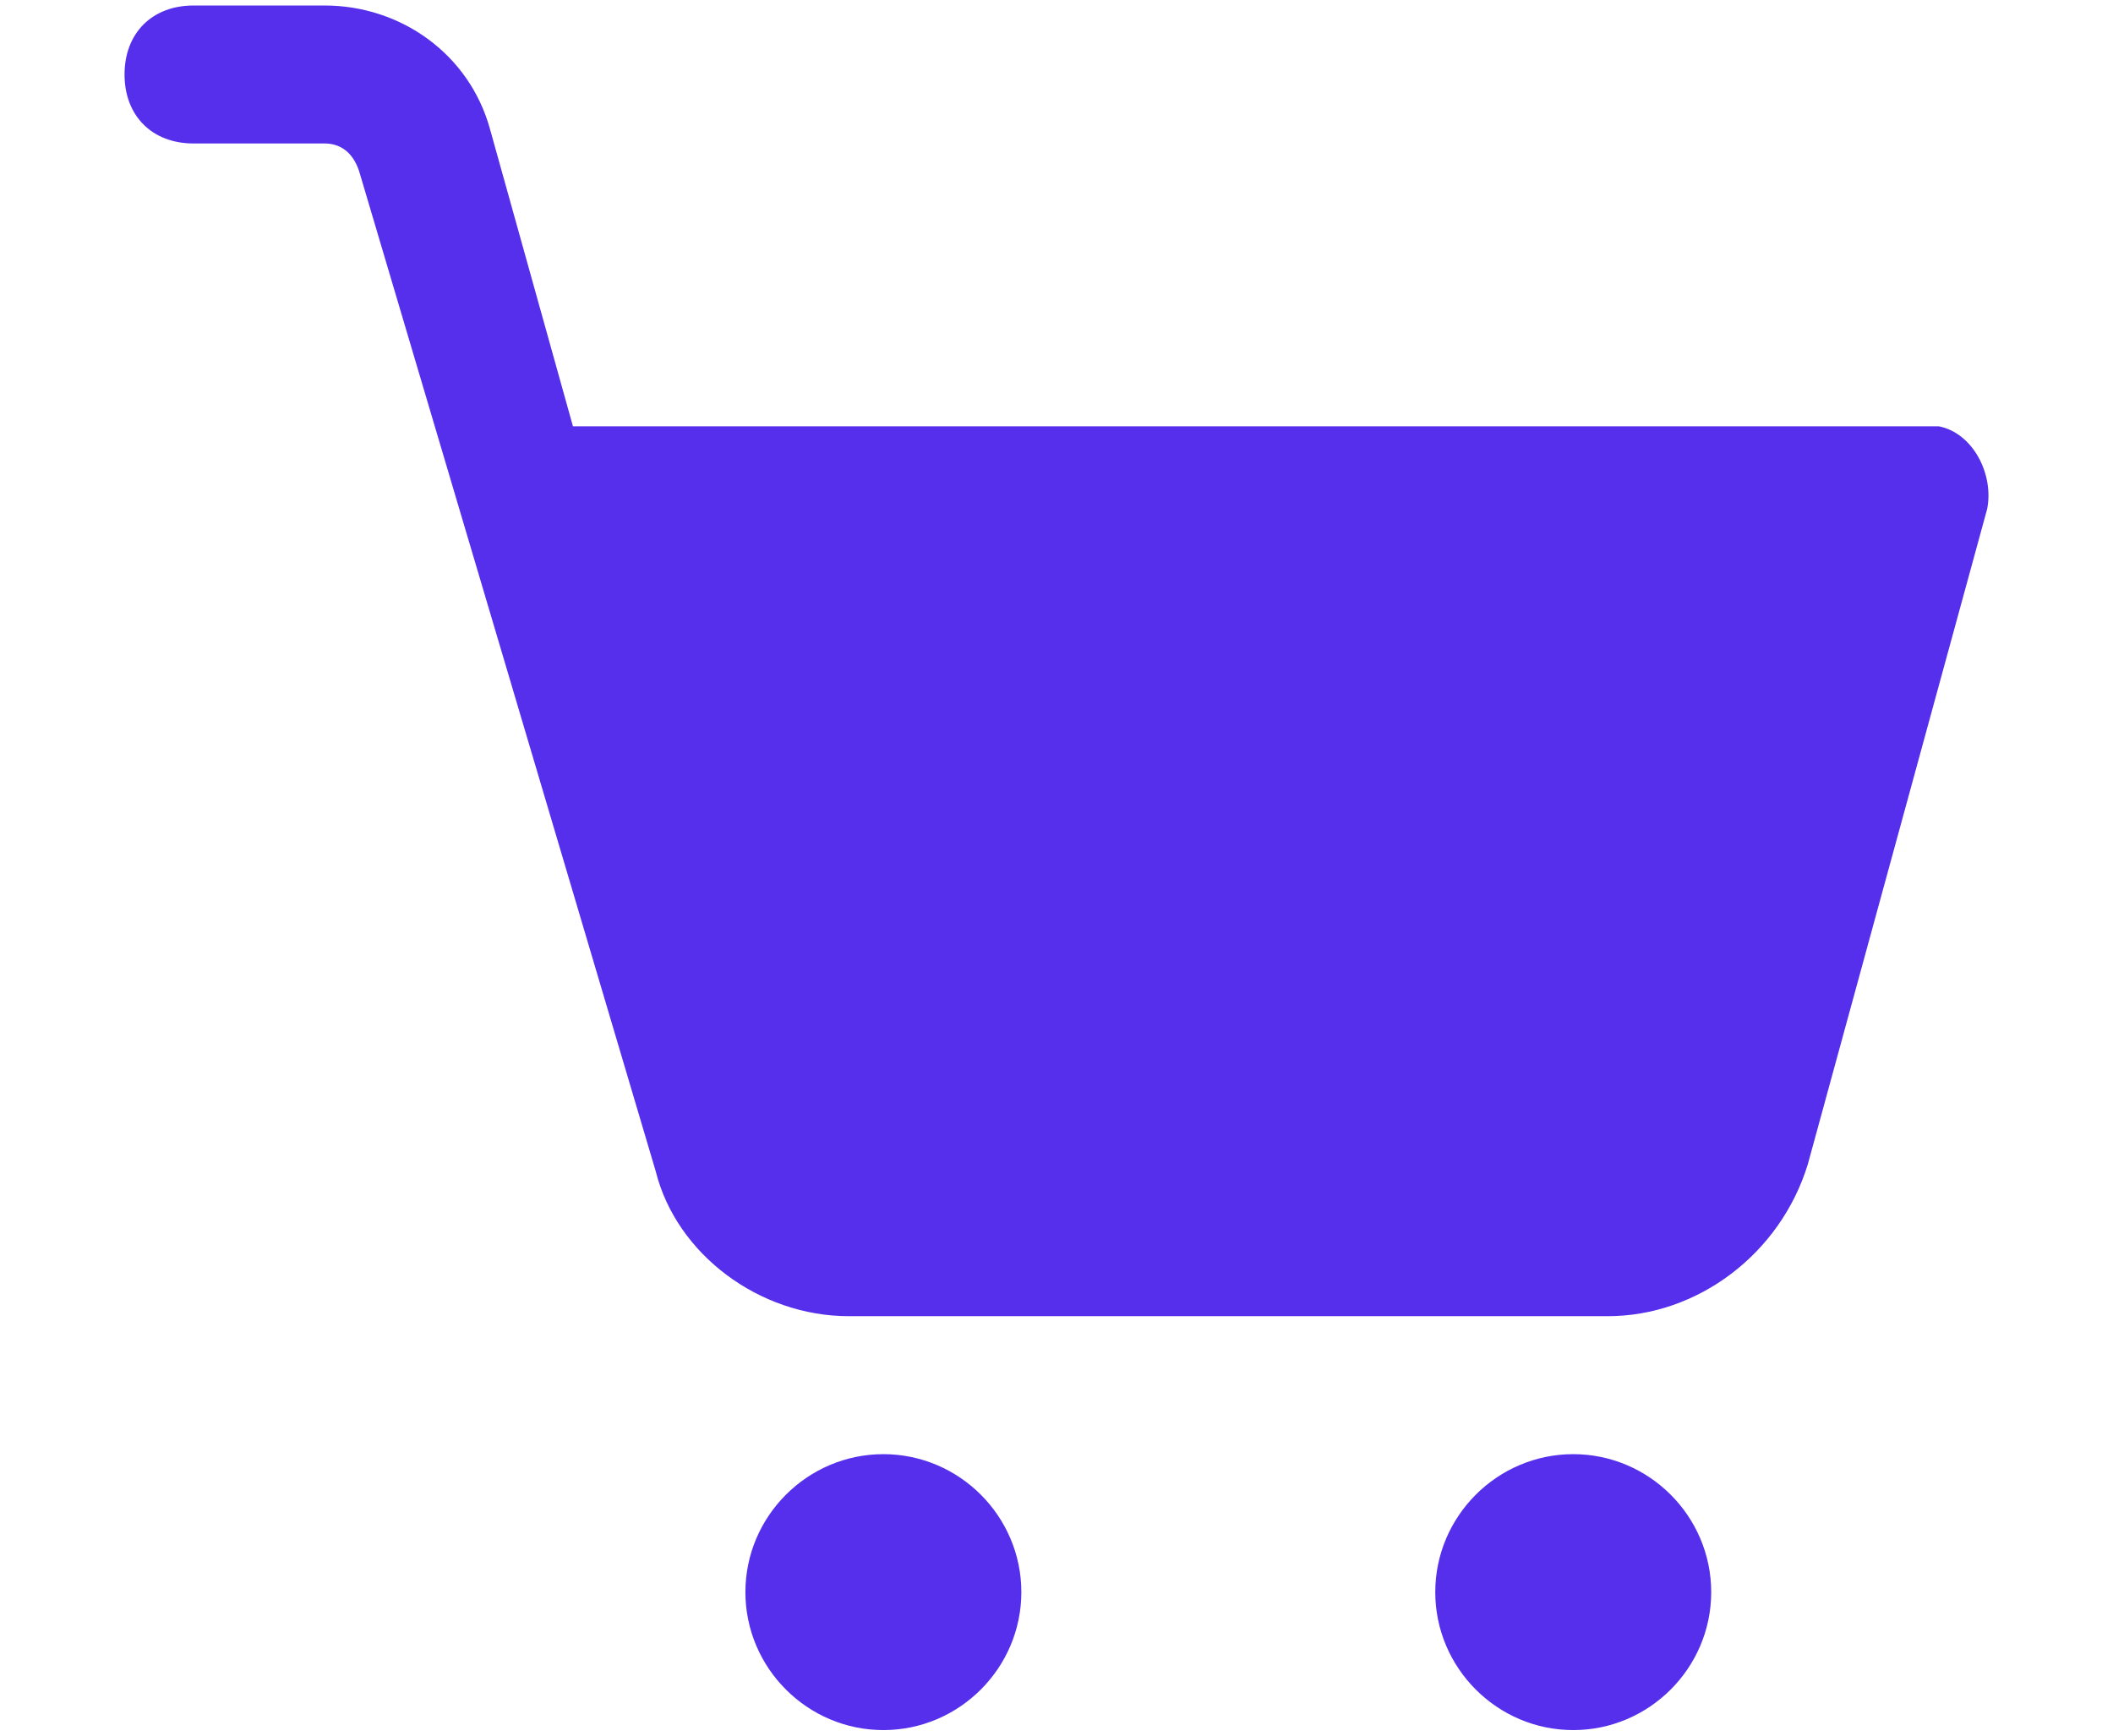 <?xml version="1.0" encoding="UTF-8"?>
<!DOCTYPE svg PUBLIC "-//W3C//DTD SVG 1.1//EN" "http://www.w3.org/Graphics/SVG/1.1/DTD/svg11.dtd">
<!-- Creator: CorelDRAW 2020 (64-Bit) -->
<svg xmlns="http://www.w3.org/2000/svg" xml:space="preserve" width="23.707mm" height="19.473mm" version="1.1" style="shape-rendering:geometricPrecision; text-rendering:geometricPrecision; image-rendering:optimizeQuality; fill-rule:evenodd; clip-rule:evenodd"
viewBox="0 0 2370.66 1947.32"
 xmlns:xlink="http://www.w3.org/1999/xlink"
 xmlns:xodm="http://www.corel.com/coreldraw/odm/2003">
 <defs>
  <style type="text/css">
   <![CDATA[
    .fil0 {fill:#552FEC;fill-rule:nonzero}
   ]]>
  </style>
 </defs>
 <g id="Слой_x0020_1">
  <path class="fil0" d="M217.1 6.17c-46.44,0 -77.4,30.96 -77.4,77.4 0,46.44 30.96,77.4 77.4,77.4 0,0 0,0 0,0l147.06 0c15.48,0 30.96,7.74 38.7,30.96l332.82 1122.29c23.21,92.88 116.09,162.54 216.71,162.54l851.4 0c100.62,0 193.49,-69.66 224.45,-170.28l201.24 -735.29c7.74,-38.7 -15.48,-85.14 -54.18,-92.88 -7.74,0 -15.48,0 -23.22,0l-1509.28 0 -92.88 -332.82c0,0 0,0 0,0 -23.22,-85.14 -100.62,-139.32 -185.76,-139.32l-147.06 0zm773.99 1625.39c-85.14,0 -154.8,69.66 -154.8,154.8 0,85.13 69.66,154.79 154.8,154.79 85.14,0 154.8,-69.66 154.8,-154.79 0,-85.14 -69.66,-154.8 -154.8,-154.8zm774 0c-85.14,0 -154.8,69.66 -154.8,154.8 0,85.13 69.66,154.79 154.8,154.79 85.14,0 154.8,-69.66 154.8,-154.79 0,-85.14 -69.66,-154.8 -154.8,-154.8z"/>
 </g>
</svg>
